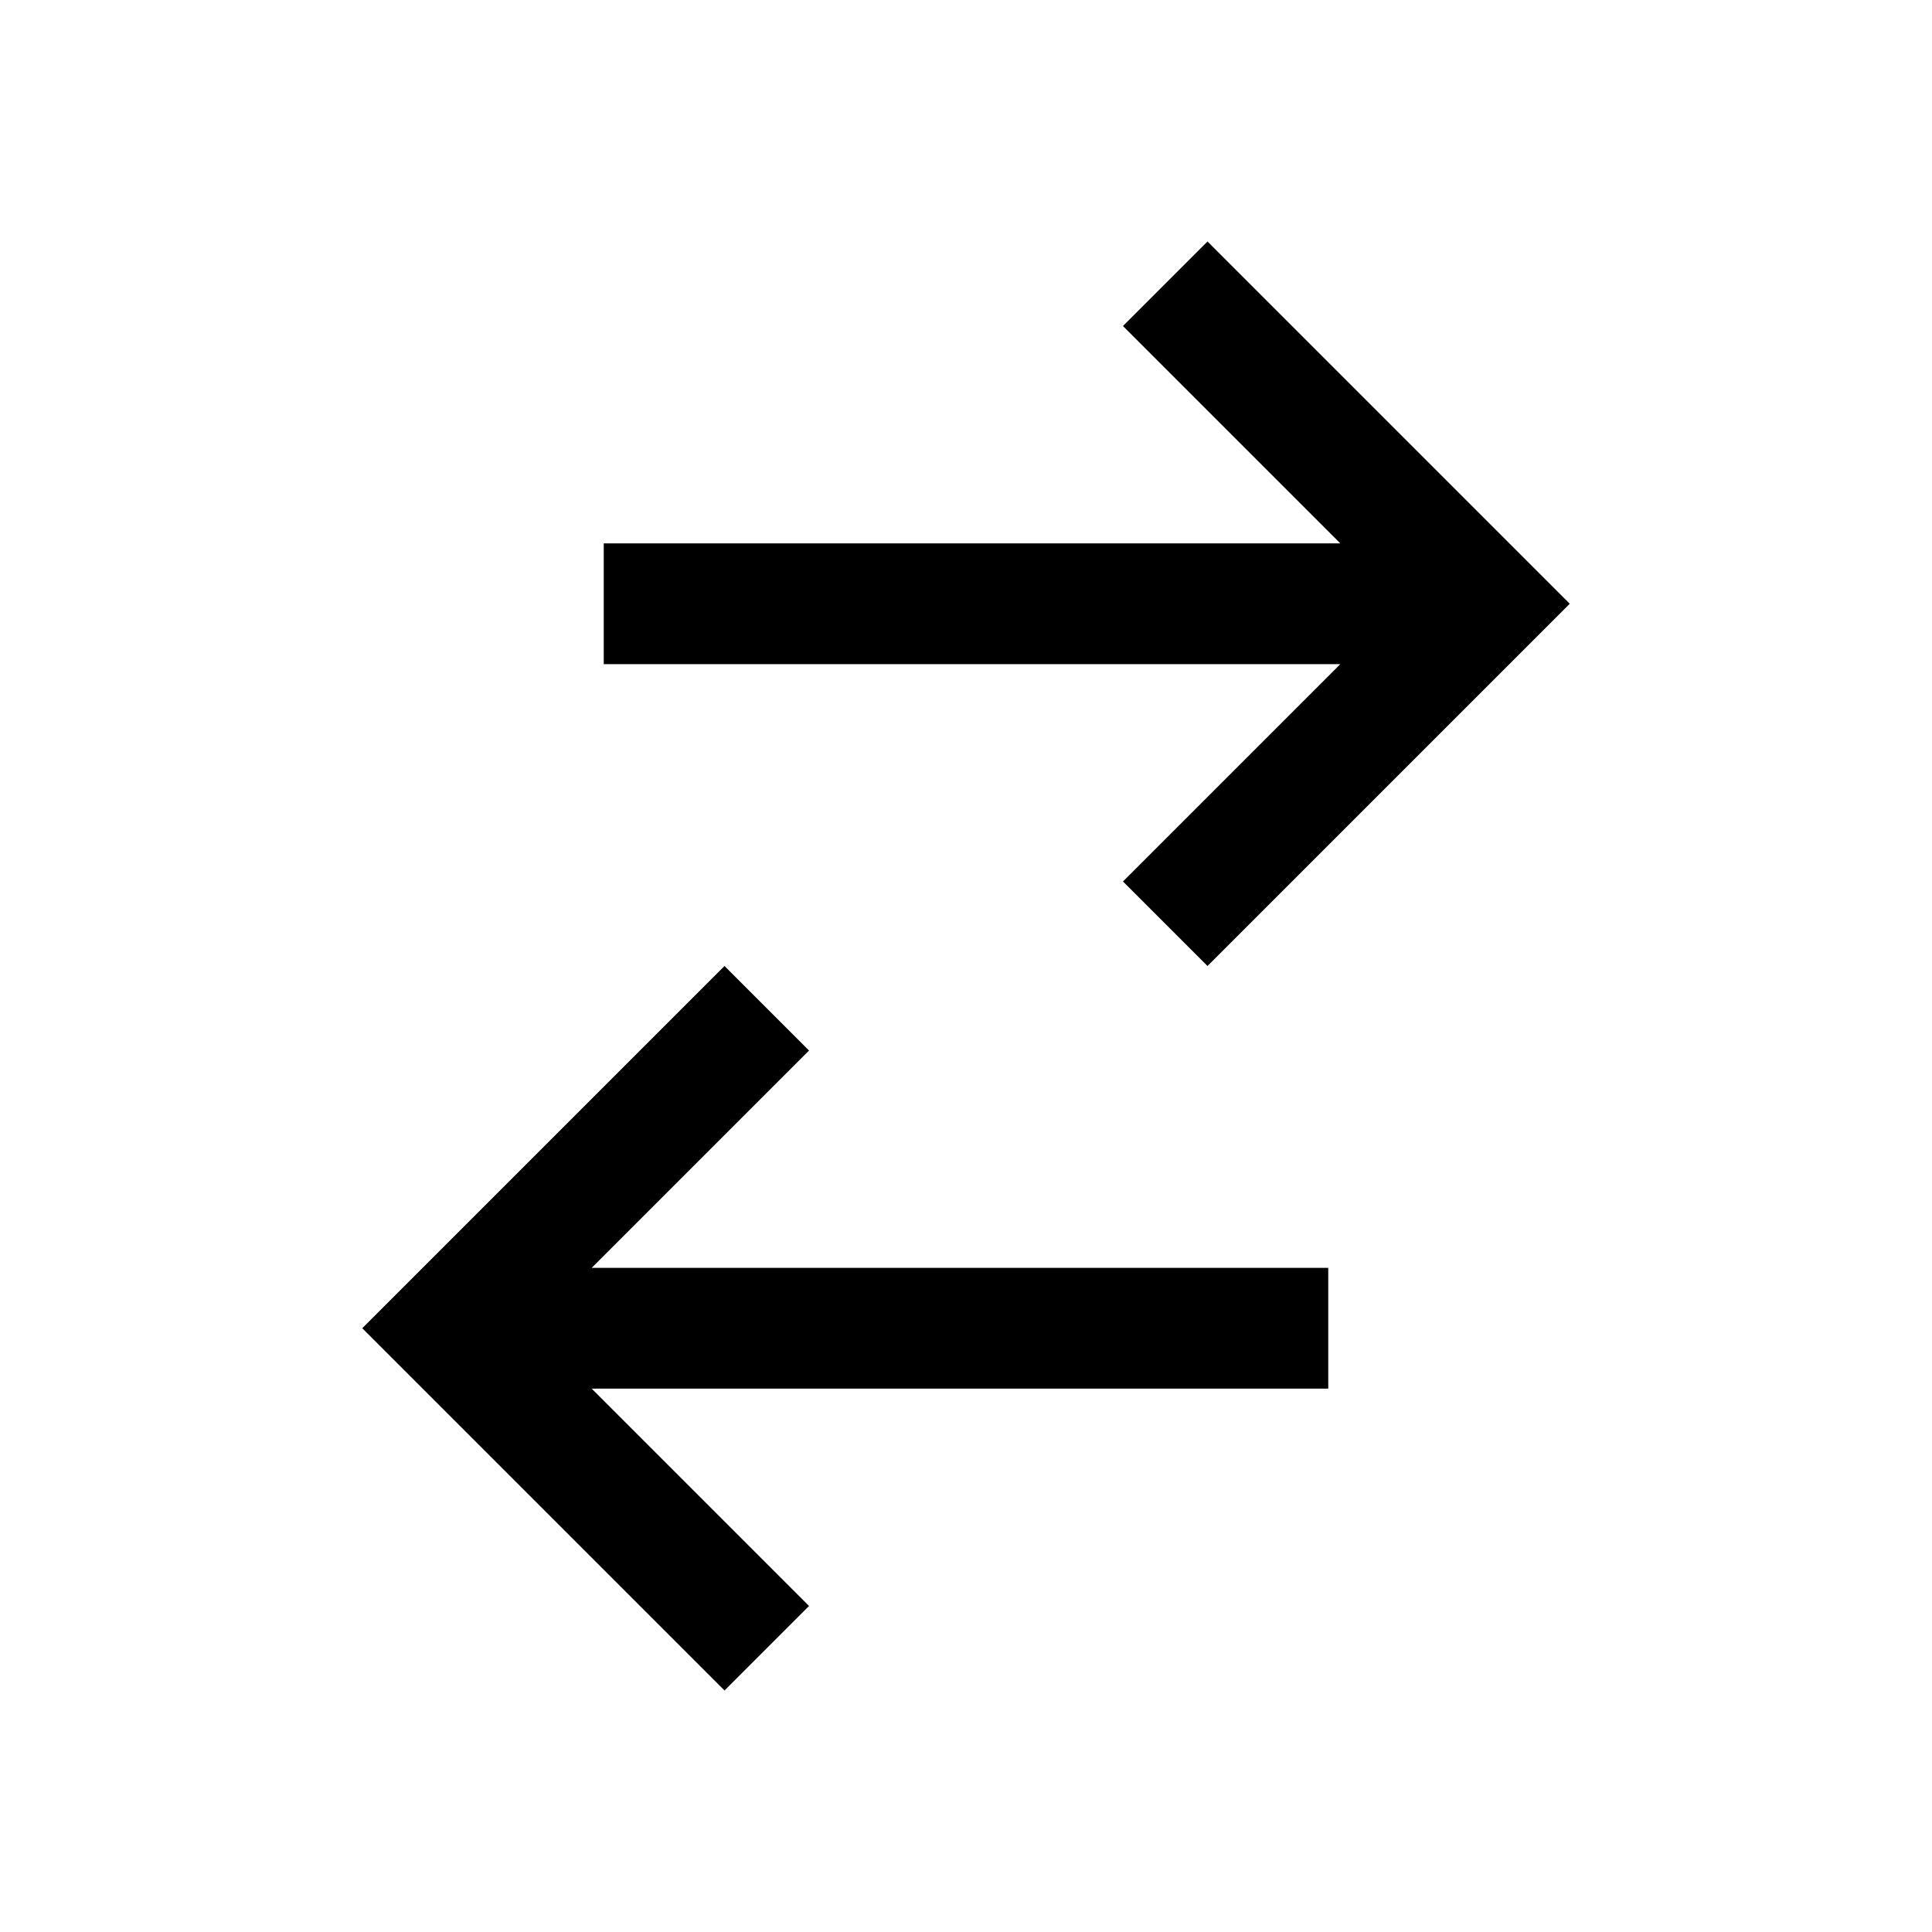 <svg width="16" height="16" viewBox="0 0 16 16" fill="currentcolor" xmlns="http://www.w3.org/2000/svg">
<path d="M6.7 13.3L4.9 11.5L11 11.5L11 10.5L4.9 10.5L6.7 8.7L6 8L3 11L6 14L6.7 13.3ZM13 5L10 2L9.3 2.7L11.1 4.5L5 4.5L5 5.5L11.1 5.5L9.3 7.3L10 8L13 5Z"/>
</svg>
